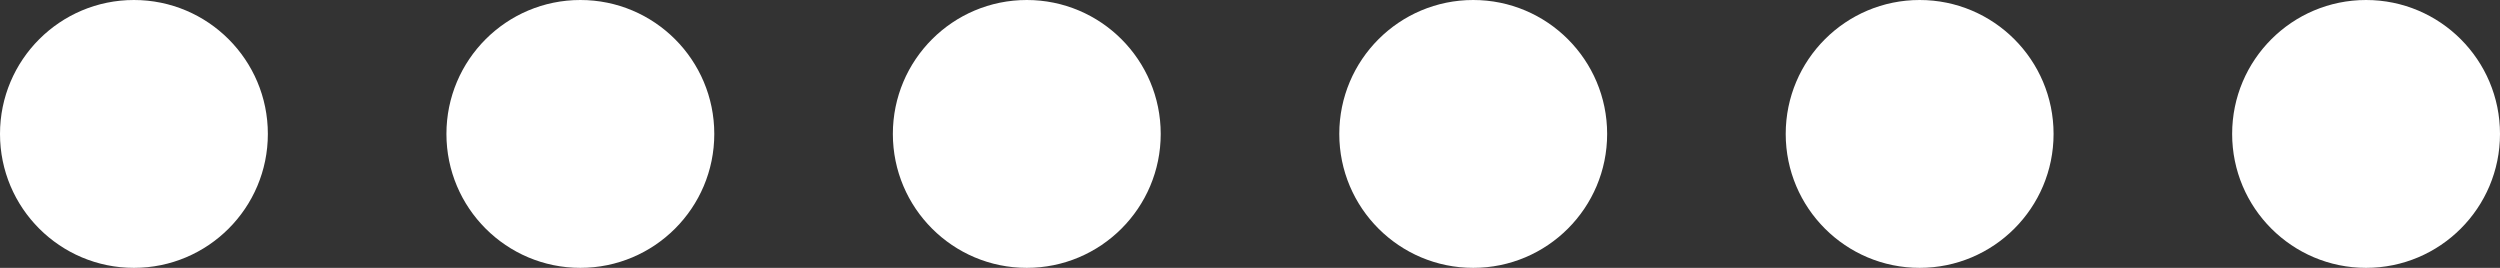 <svg width="112" height="12" viewBox="0 0 112 12" fill="none" xmlns="http://www.w3.org/2000/svg">
<rect x="0" y="0" width="112" height="12" fill="#333333" stroke="none"/>
<circle cx="6" cy="6" r="6" fill="white"/>
<circle cx="26" cy="6" r="6" fill="white"/>
<circle cx="46" cy="6" r="6" fill="white"/>
<circle cx="66" cy="6" r="6" fill="white"/>
<circle cx="86" cy="6" r="6" fill="white"/>
<circle cx="106" cy="6" r="6" fill="white"/>
</svg>
